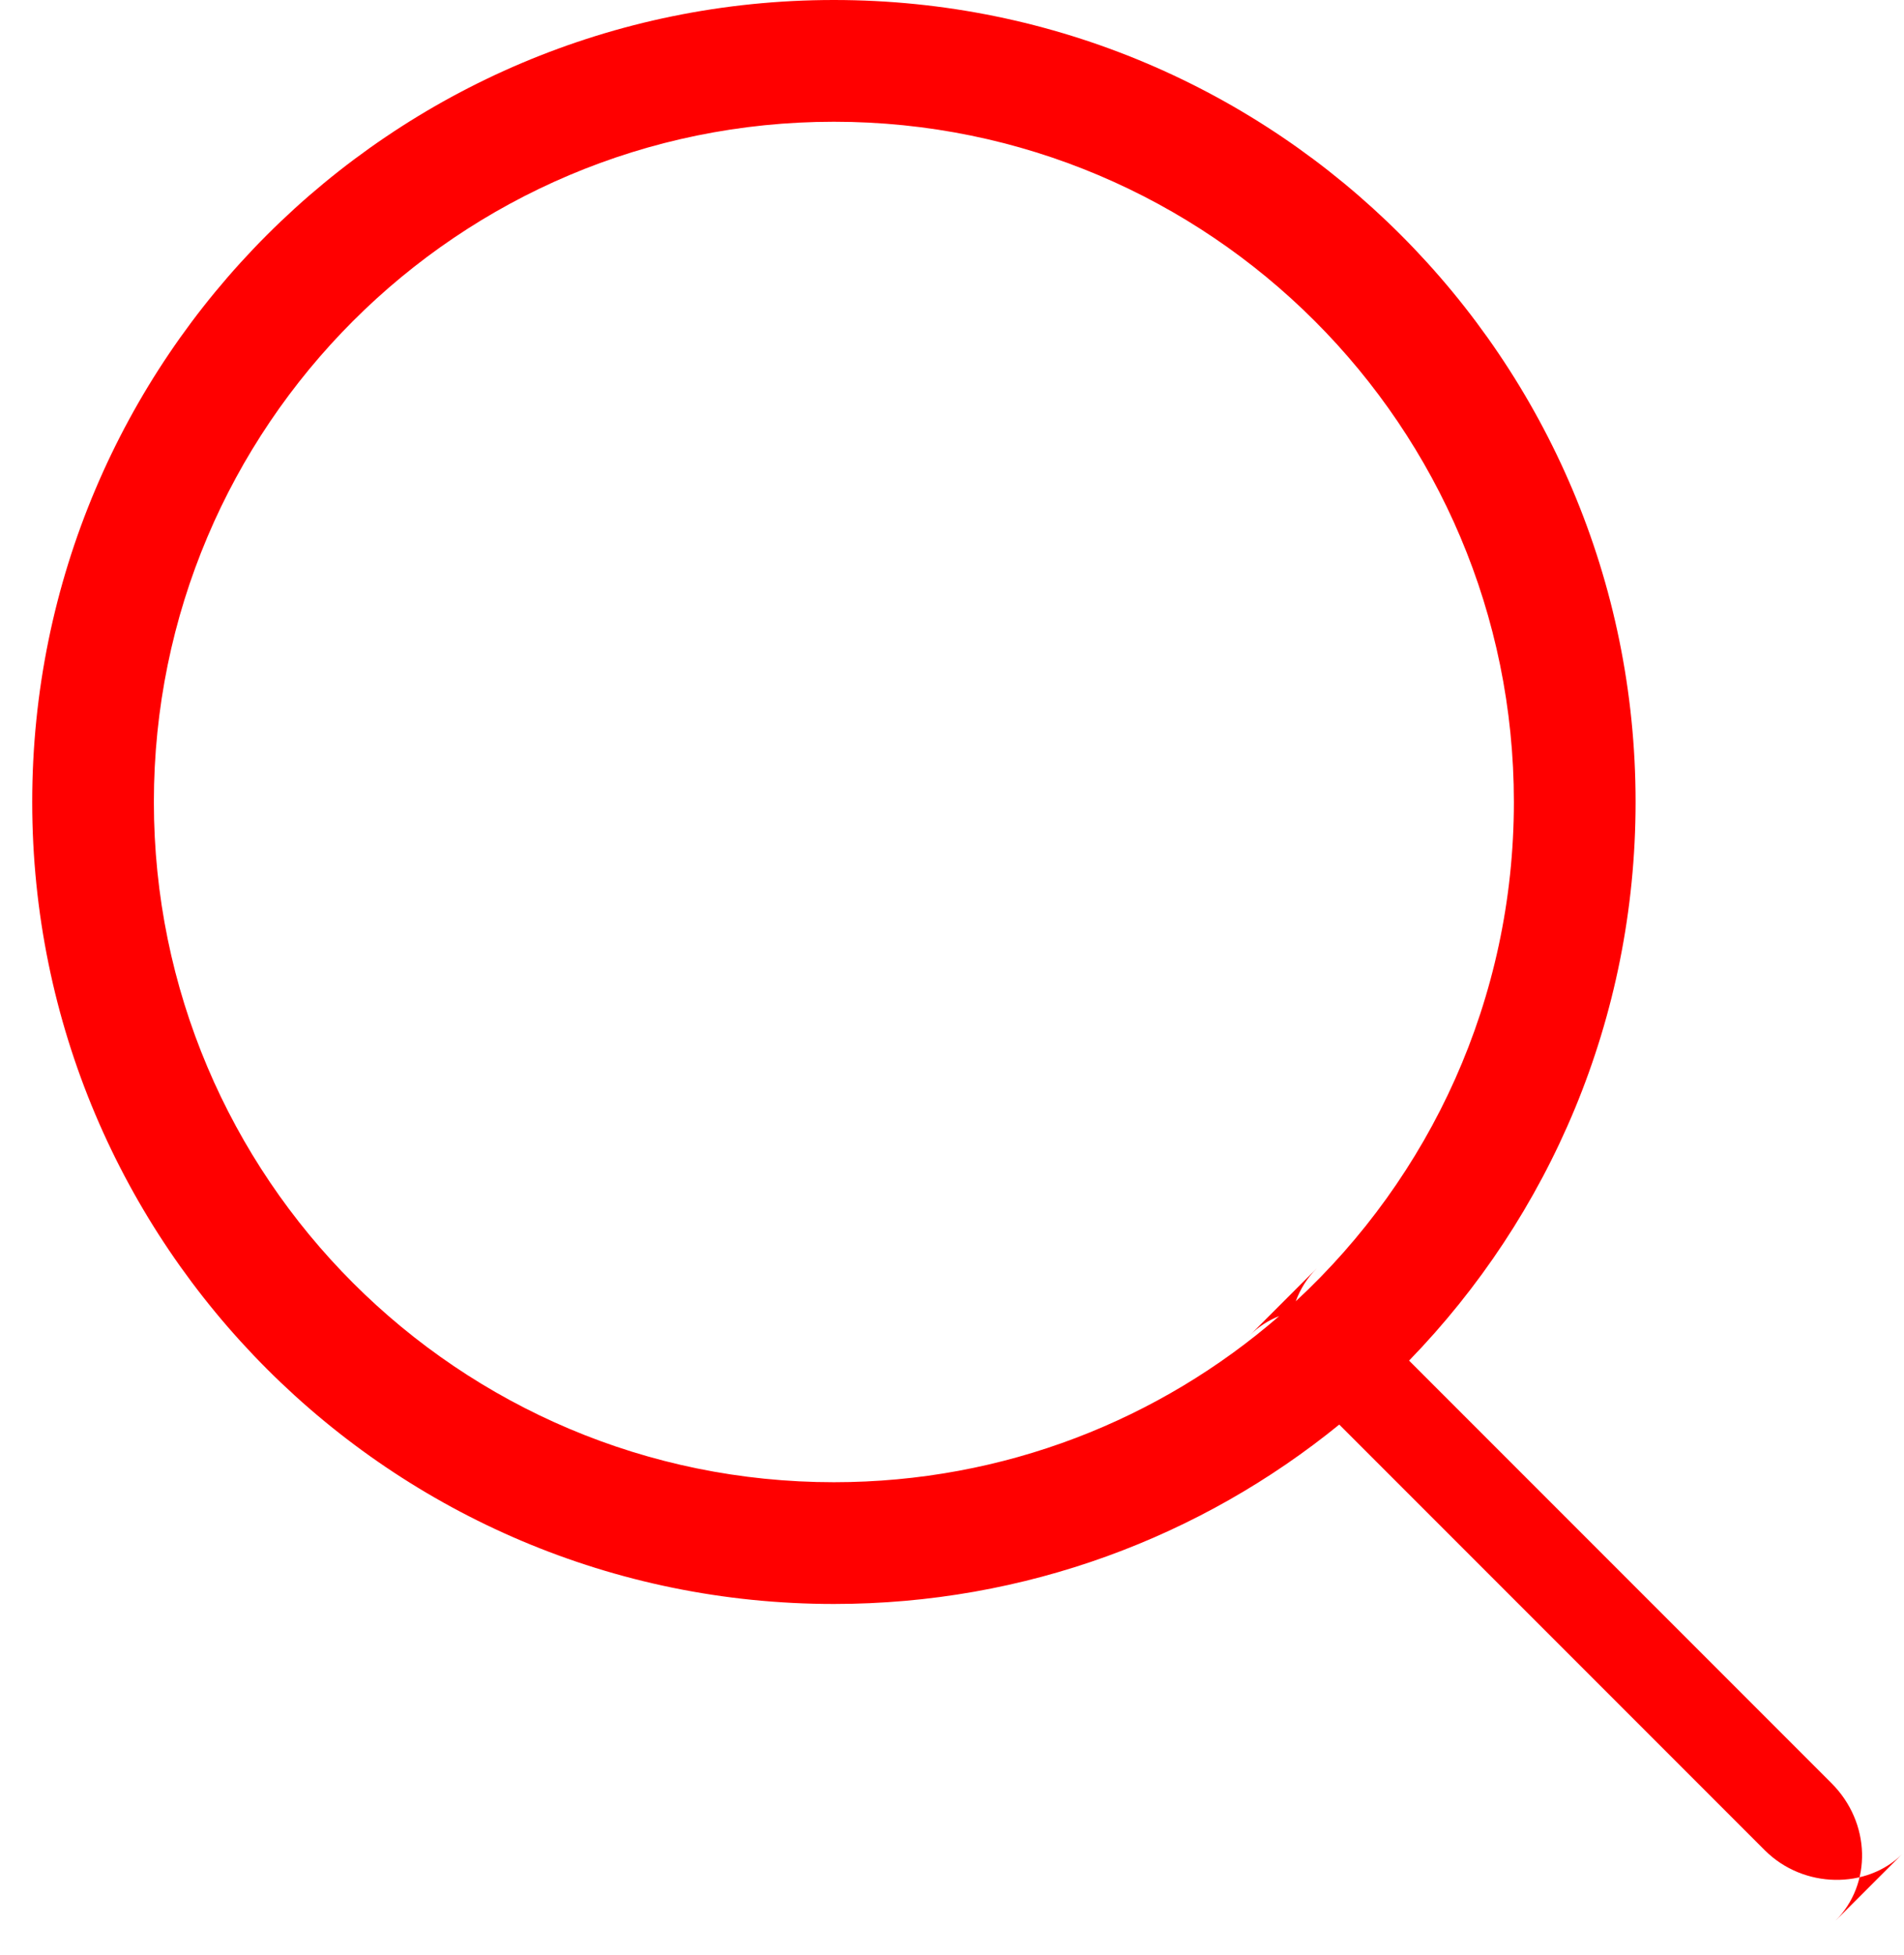 <?xml version="1.0" encoding="UTF-8" standalone="no"?>
<svg width="38px" height="39px" viewBox="0 0 38 39" version="1.1" xmlns="http://www.w3.org/2000/svg" xmlns:xlink="http://www.w3.org/1999/xlink" xmlns:sketch="http://www.bohemiancoding.com/sketch/ns">
    <!-- Generator: Sketch 3.2.2 (9983) - http://www.bohemiancoding.com/sketch -->
    <title>search_mob</title>
    <desc>Created with Sketch.</desc>
    <defs></defs>
    <g id="Page-1" stroke="none" stroke-width="1" fill="none" fill-rule="evenodd" sketch:type="MSPage">
        <path d="M26.729,28.421 C23.977,30.659 20.467,32 16.643,32 C7.806,32 0.643,24.837 0.643,16 C0.643,7.163 7.806,0 16.643,0 C25.479,0 32.643,7.163 32.643,16 C32.643,20.333 30.92,24.264 28.122,27.145 L36.555,35.578 C37.337,36.36 37.367,37.585 36.631,38.322 L37.965,36.988 C37.266,37.686 36,37.691 35.221,36.913 L26.729,28.421 Z M25.531,26.256 C23.15,28.322 20.042,29.571 16.643,29.571 C9.148,29.571 3.071,23.495 3.071,16 C3.071,8.505 9.148,2.429 16.643,2.429 C24.138,2.429 30.214,8.505 30.214,16 C30.214,19.937 28.538,23.482 25.861,25.961 C25.949,25.719 26.089,25.495 26.28,25.303 L24.946,26.637 C25.113,26.47 25.313,26.343 25.531,26.256 Z" id="search_mob" fill="#FF0000" sketch:type="MSShapeGroup"></path>
    </g>
</svg>